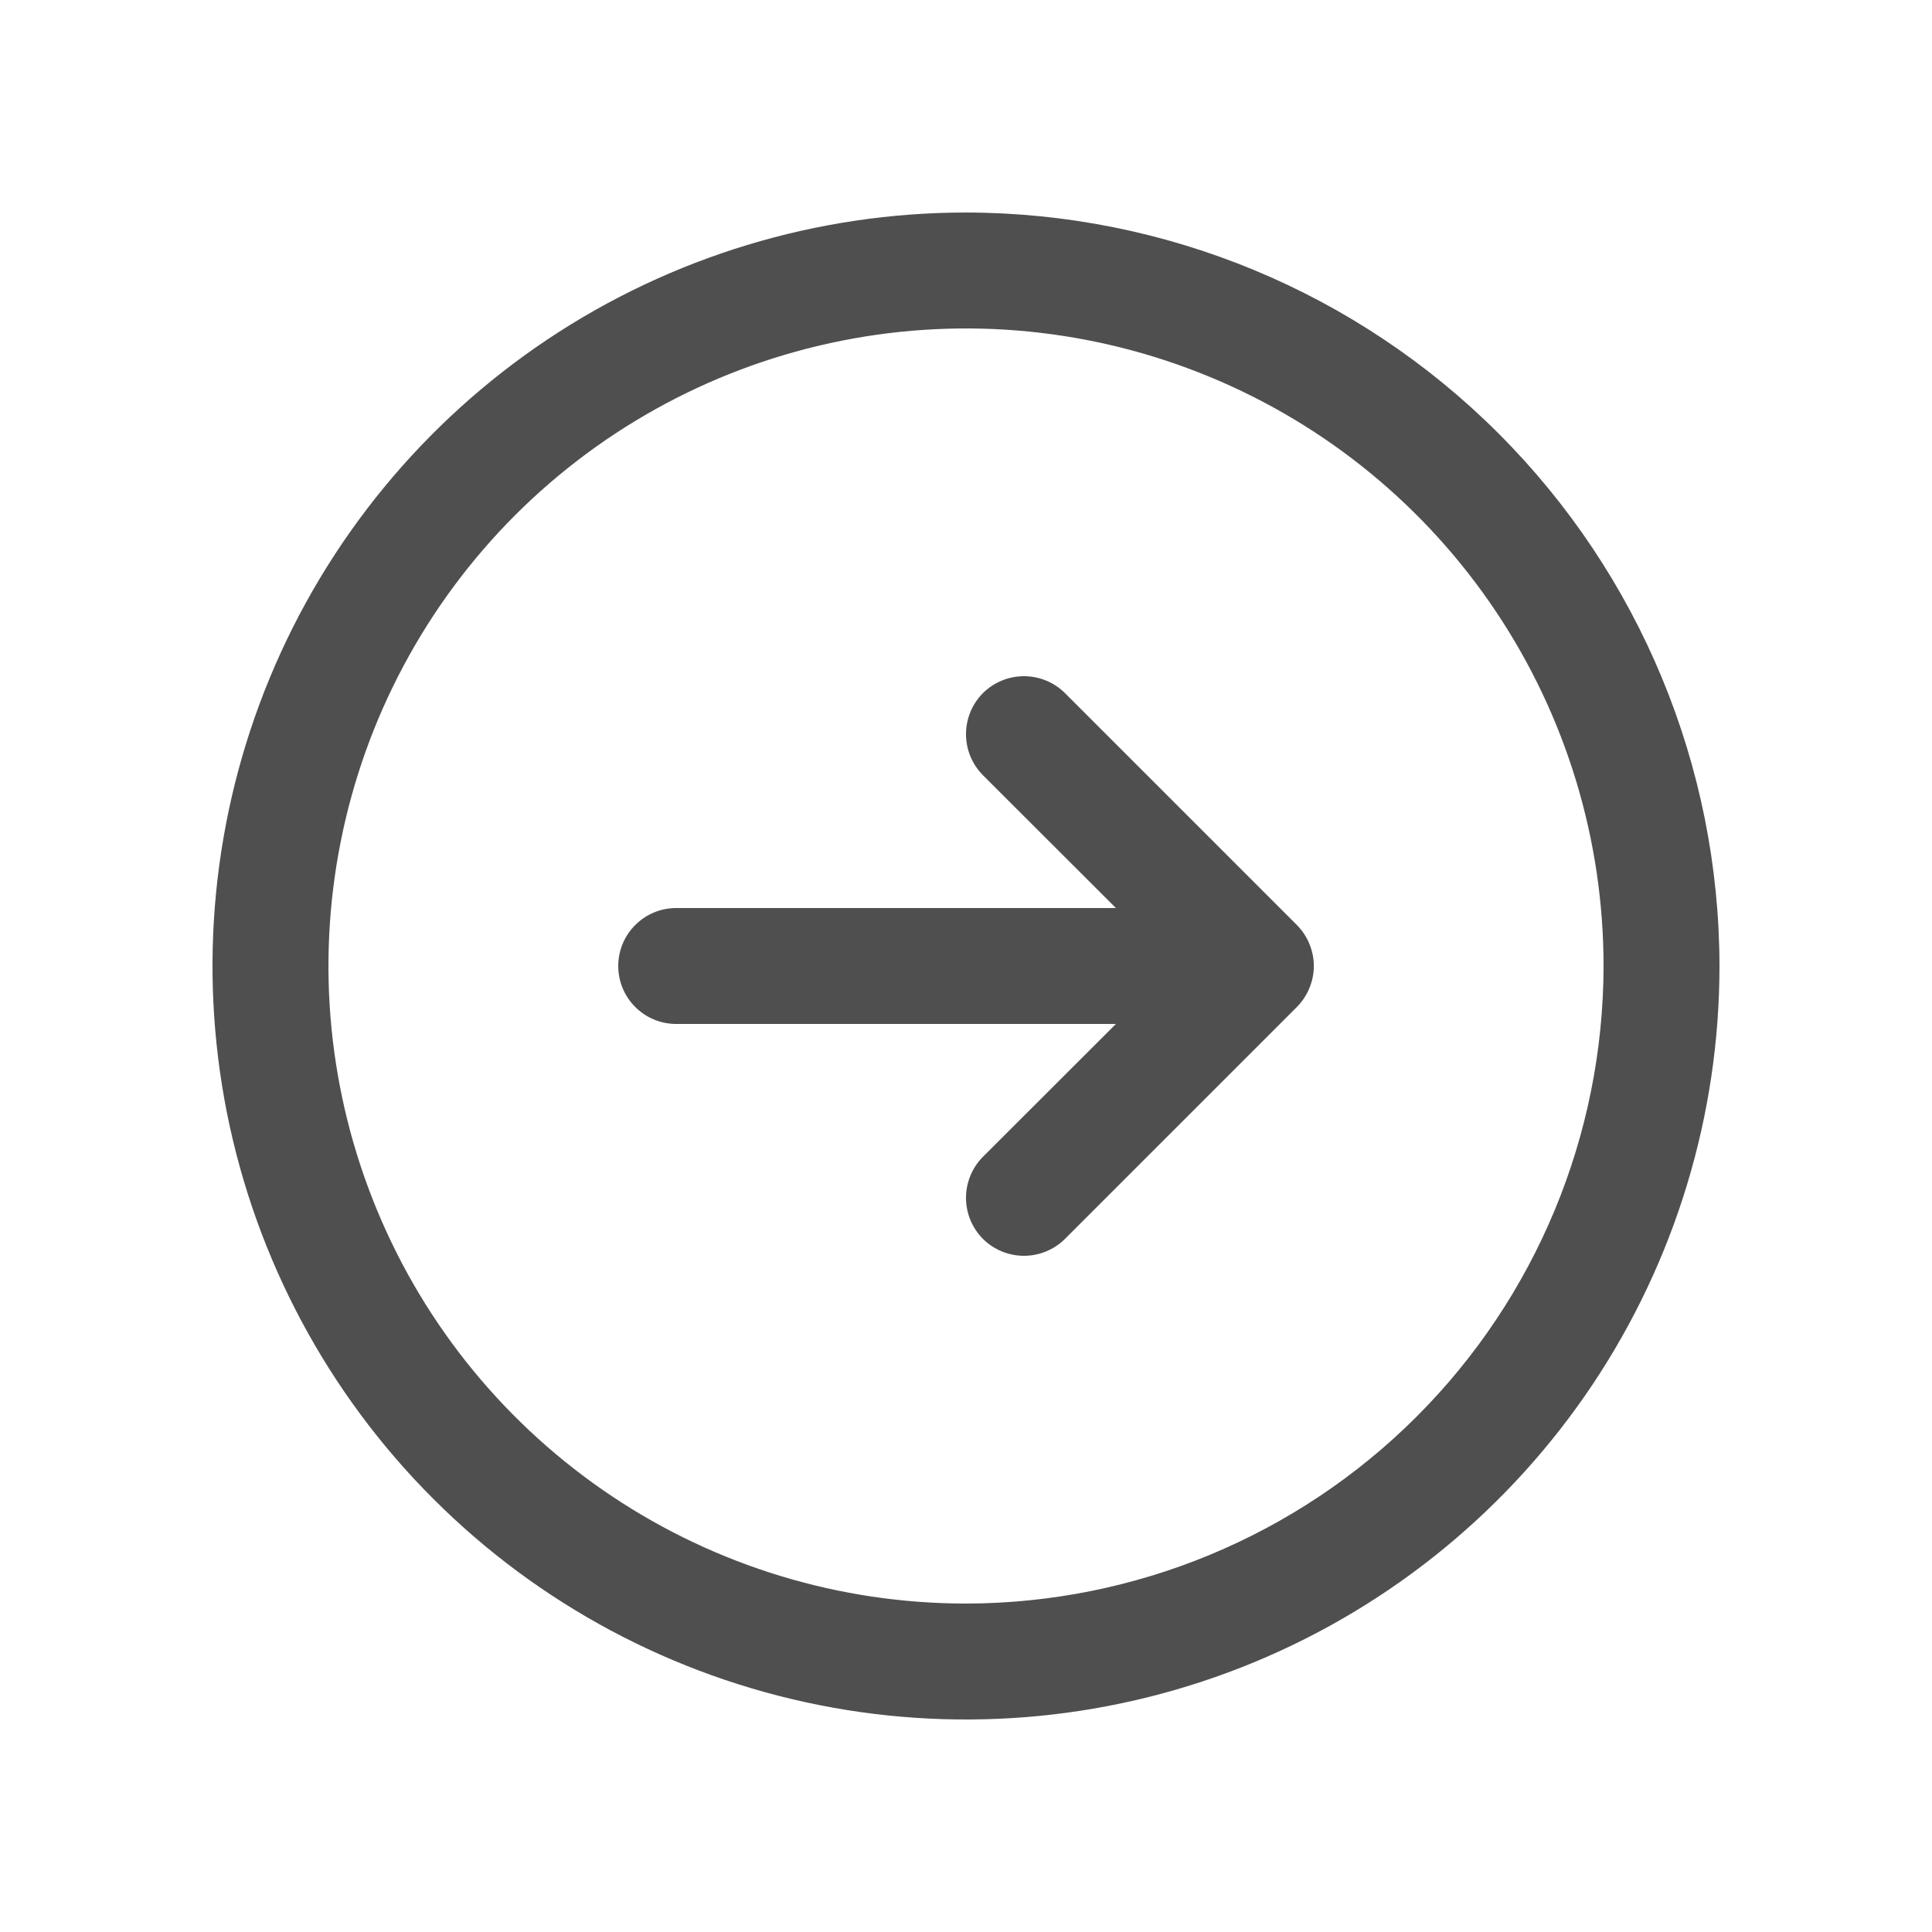 <svg width="25" height="25" viewBox="0 0 25 25" fill="none" xmlns="http://www.w3.org/2000/svg">
<path d="M12.5 2.75C10.572 2.75 8.687 3.322 7.083 4.393C5.48 5.465 4.23 6.987 3.492 8.769C2.754 10.55 2.561 12.511 2.937 14.402C3.314 16.293 4.242 18.031 5.606 19.394C6.969 20.758 8.707 21.686 10.598 22.063C12.489 22.439 14.45 22.246 16.231 21.508C18.013 20.77 19.535 19.52 20.607 17.917C21.678 16.313 22.25 14.428 22.25 12.5C22.247 9.915 21.219 7.437 19.391 5.609C17.563 3.781 15.085 2.753 12.5 2.75ZM12.5 20.75C10.868 20.75 9.273 20.266 7.917 19.36C6.56 18.453 5.502 17.165 4.878 15.657C4.254 14.15 4.09 12.491 4.409 10.89C4.727 9.29 5.513 7.82 6.666 6.666C7.82 5.513 9.29 4.727 10.89 4.409C12.491 4.09 14.15 4.254 15.657 4.878C17.165 5.502 18.453 6.56 19.36 7.917C20.266 9.273 20.75 10.868 20.75 12.5C20.747 14.687 19.878 16.784 18.331 18.331C16.784 19.878 14.687 20.747 12.5 20.75ZM16.781 11.969C16.85 12.039 16.906 12.122 16.943 12.213C16.981 12.304 17.001 12.401 17.001 12.5C17.001 12.599 16.981 12.696 16.943 12.787C16.906 12.878 16.85 12.961 16.781 13.031L13.781 16.031C13.64 16.171 13.449 16.25 13.25 16.25C13.051 16.25 12.86 16.171 12.719 16.031C12.579 15.89 12.5 15.699 12.5 15.5C12.5 15.301 12.579 15.11 12.719 14.969L14.44 13.25H8.75C8.551 13.25 8.36 13.171 8.22 13.03C8.079 12.89 8 12.699 8 12.5C8 12.301 8.079 12.11 8.22 11.97C8.36 11.829 8.551 11.75 8.75 11.75H14.44L12.719 10.031C12.579 9.89 12.5 9.699 12.5 9.5C12.5 9.301 12.579 9.11 12.719 8.969C12.86 8.829 13.051 8.75 13.25 8.75C13.449 8.75 13.64 8.829 13.781 8.969L16.781 11.969Z" fill="#4F4F4F"/>
</svg>
